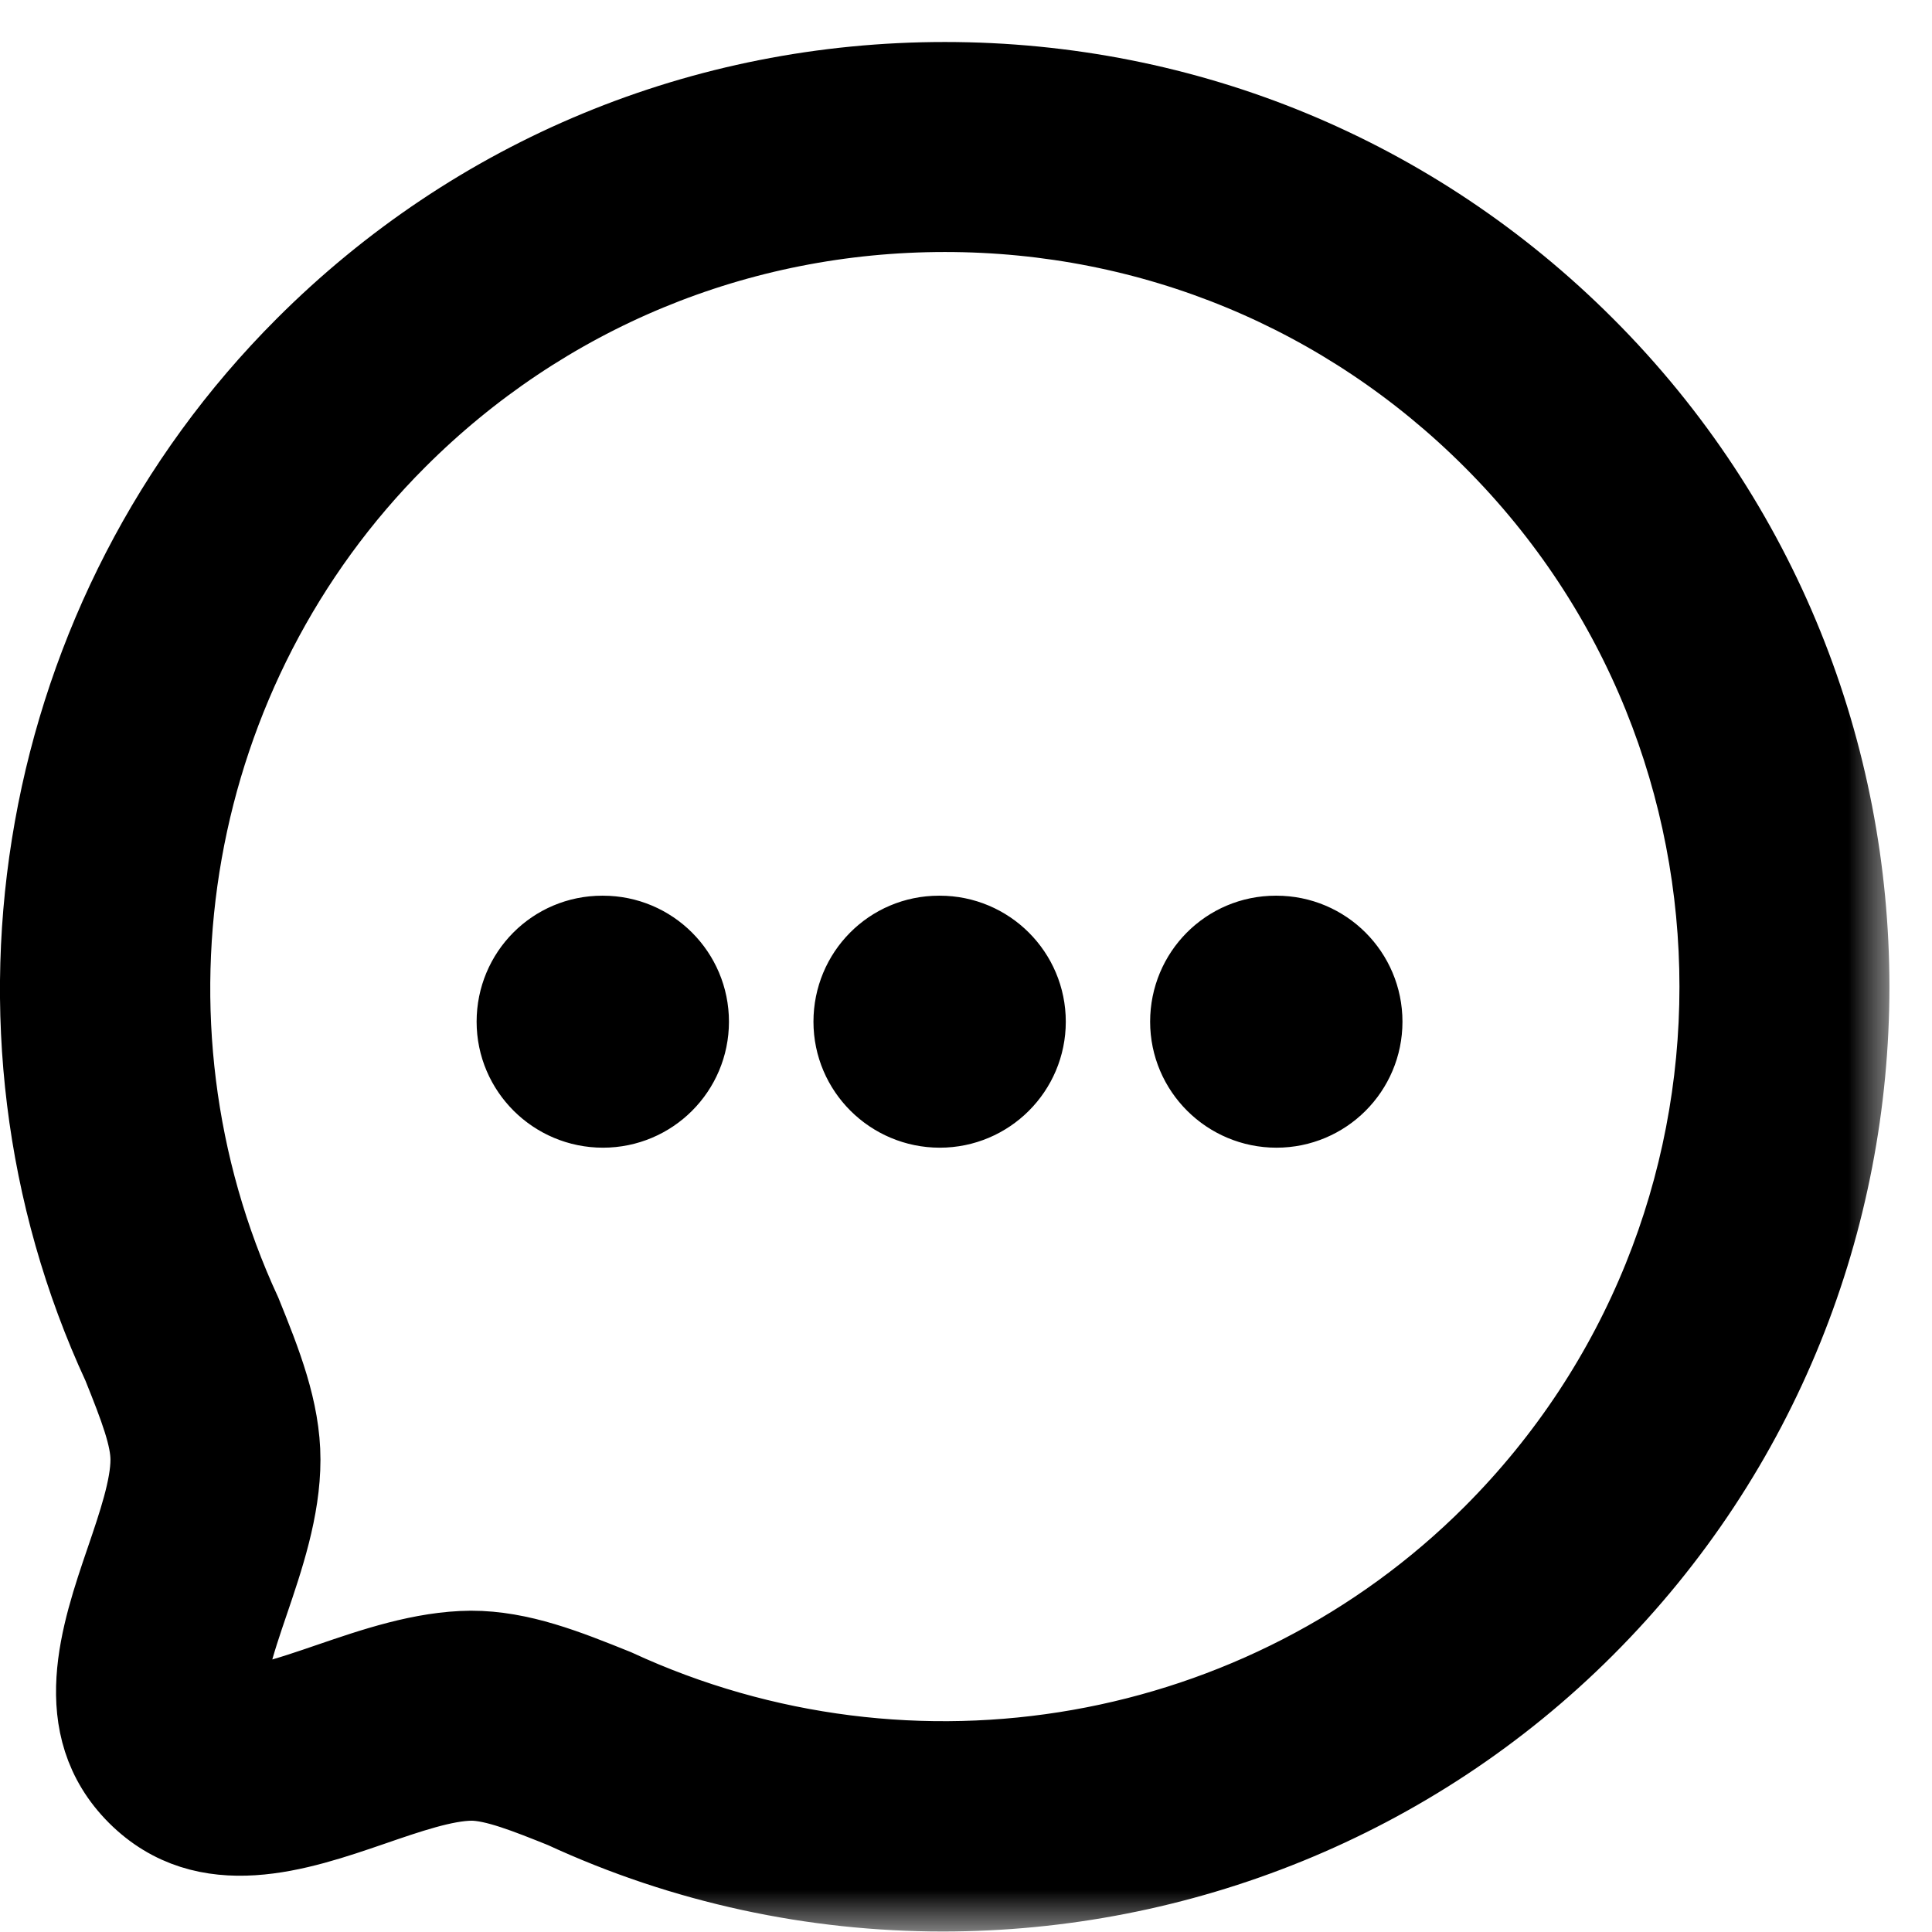<svg width="23" height="23" viewBox="0 0 23 23" fill="none" xmlns="http://www.w3.org/2000/svg">
<mask id="path-1-outside-1_30024_3557" maskUnits="userSpaceOnUse" x="-0.5" y="0" width="23" height="23" fill="black">
<rect fill="white" x="-0.5" y="0" width="23" height="23"/>
<path fill-rule="evenodd" clip-rule="evenodd" d="M11.248 1C14.121 1 16.821 2.117 18.849 4.146C23.041 8.338 23.041 15.158 18.849 19.35C16.794 21.406 14.027 22.494 11.224 22.494C9.696 22.494 8.158 22.171 6.719 21.505C6.295 21.335 5.898 21.175 5.613 21.175C5.285 21.177 4.844 21.329 4.418 21.476C3.544 21.776 2.456 22.15 1.651 21.348C0.849 20.545 1.219 19.46 1.517 18.587C1.664 18.157 1.815 17.713 1.815 17.377C1.815 17.101 1.682 16.749 1.478 16.242C-0.395 12.197 0.471 7.322 3.648 4.147C5.676 2.118 8.375 1 11.248 1ZM11.249 2.5C8.776 2.5 6.453 3.462 4.708 5.208C1.974 7.94 1.23 12.135 2.855 15.648C3.089 16.227 3.315 16.791 3.315 17.377C3.315 17.962 3.114 18.551 2.937 19.071C2.791 19.499 2.57 20.145 2.712 20.287C2.851 20.431 3.501 20.204 3.93 20.057C4.445 19.881 5.029 19.679 5.608 19.675C6.188 19.675 6.735 19.895 7.314 20.128C10.861 21.768 15.056 21.022 17.789 18.29C21.395 14.682 21.395 8.813 17.789 5.207C16.043 3.461 13.721 2.5 11.249 2.5ZM15.196 11.163C15.748 11.163 16.196 11.61 16.196 12.163C16.196 12.716 15.748 13.163 15.196 13.163C14.644 13.163 14.192 12.716 14.192 12.163C14.192 11.61 14.635 11.163 15.187 11.163H15.196ZM11.188 11.163C11.739 11.163 12.188 11.61 12.188 12.163C12.188 12.716 11.739 13.163 11.188 13.163C10.636 13.163 10.184 12.716 10.184 12.163C10.184 11.61 10.626 11.163 11.178 11.163H11.188ZM7.178 11.163C7.73 11.163 8.178 11.61 8.178 12.163C8.178 12.716 7.73 13.163 7.178 13.163C6.626 13.163 6.174 12.716 6.174 12.163C6.174 11.61 6.617 11.163 7.169 11.163H7.178Z"/>
</mask>
<path fill-rule="evenodd" clip-rule="evenodd" d="M11.248 1C14.121 1 16.821 2.117 18.849 4.146C23.041 8.338 23.041 15.158 18.849 19.35C16.794 21.406 14.027 22.494 11.224 22.494C9.696 22.494 8.158 22.171 6.719 21.505C6.295 21.335 5.898 21.175 5.613 21.175C5.285 21.177 4.844 21.329 4.418 21.476C3.544 21.776 2.456 22.15 1.651 21.348C0.849 20.545 1.219 19.46 1.517 18.587C1.664 18.157 1.815 17.713 1.815 17.377C1.815 17.101 1.682 16.749 1.478 16.242C-0.395 12.197 0.471 7.322 3.648 4.147C5.676 2.118 8.375 1 11.248 1ZM11.249 2.5C8.776 2.5 6.453 3.462 4.708 5.208C1.974 7.94 1.23 12.135 2.855 15.648C3.089 16.227 3.315 16.791 3.315 17.377C3.315 17.962 3.114 18.551 2.937 19.071C2.791 19.499 2.57 20.145 2.712 20.287C2.851 20.431 3.501 20.204 3.93 20.057C4.445 19.881 5.029 19.679 5.608 19.675C6.188 19.675 6.735 19.895 7.314 20.128C10.861 21.768 15.056 21.022 17.789 18.29C21.395 14.682 21.395 8.813 17.789 5.207C16.043 3.461 13.721 2.5 11.249 2.5ZM15.196 11.163C15.748 11.163 16.196 11.61 16.196 12.163C16.196 12.716 15.748 13.163 15.196 13.163C14.644 13.163 14.192 12.716 14.192 12.163C14.192 11.61 14.635 11.163 15.187 11.163H15.196ZM11.188 11.163C11.739 11.163 12.188 11.61 12.188 12.163C12.188 12.716 11.739 13.163 11.188 13.163C10.636 13.163 10.184 12.716 10.184 12.163C10.184 11.61 10.626 11.163 11.178 11.163H11.188ZM7.178 11.163C7.73 11.163 8.178 11.61 8.178 12.163C8.178 12.716 7.73 13.163 7.178 13.163C6.626 13.163 6.174 12.716 6.174 12.163C6.174 11.61 6.617 11.163 7.169 11.163H7.178Z" fill="black"/>
<path fill-rule="evenodd" clip-rule="evenodd" d="M11.248 1C14.121 1 16.821 2.117 18.849 4.146C23.041 8.338 23.041 15.158 18.849 19.35C16.794 21.406 14.027 22.494 11.224 22.494C9.696 22.494 8.158 22.171 6.719 21.505C6.295 21.335 5.898 21.175 5.613 21.175C5.285 21.177 4.844 21.329 4.418 21.476C3.544 21.776 2.456 22.15 1.651 21.348C0.849 20.545 1.219 19.46 1.517 18.587C1.664 18.157 1.815 17.713 1.815 17.377C1.815 17.101 1.682 16.749 1.478 16.242C-0.395 12.197 0.471 7.322 3.648 4.147C5.676 2.118 8.375 1 11.248 1ZM11.249 2.5C8.776 2.5 6.453 3.462 4.708 5.208C1.974 7.94 1.23 12.135 2.855 15.648C3.089 16.227 3.315 16.791 3.315 17.377C3.315 17.962 3.114 18.551 2.937 19.071C2.791 19.499 2.57 20.145 2.712 20.287C2.851 20.431 3.501 20.204 3.93 20.057C4.445 19.881 5.029 19.679 5.608 19.675C6.188 19.675 6.735 19.895 7.314 20.128C10.861 21.768 15.056 21.022 17.789 18.29C21.395 14.682 21.395 8.813 17.789 5.207C16.043 3.461 13.721 2.5 11.249 2.5ZM15.196 11.163C15.748 11.163 16.196 11.61 16.196 12.163C16.196 12.716 15.748 13.163 15.196 13.163C14.644 13.163 14.192 12.716 14.192 12.163C14.192 11.61 14.635 11.163 15.187 11.163H15.196ZM11.188 11.163C11.739 11.163 12.188 11.61 12.188 12.163C12.188 12.716 11.739 13.163 11.188 13.163C10.636 13.163 10.184 12.716 10.184 12.163C10.184 11.61 10.626 11.163 11.178 11.163H11.188ZM7.178 11.163C7.73 11.163 8.178 11.61 8.178 12.163C8.178 12.716 7.73 13.163 7.178 13.163C6.626 13.163 6.174 12.716 6.174 12.163C6.174 11.61 6.617 11.163 7.169 11.163H7.178Z" stroke="black" mask="url(#path-1-outside-1_30024_3557)"/>
</svg>

